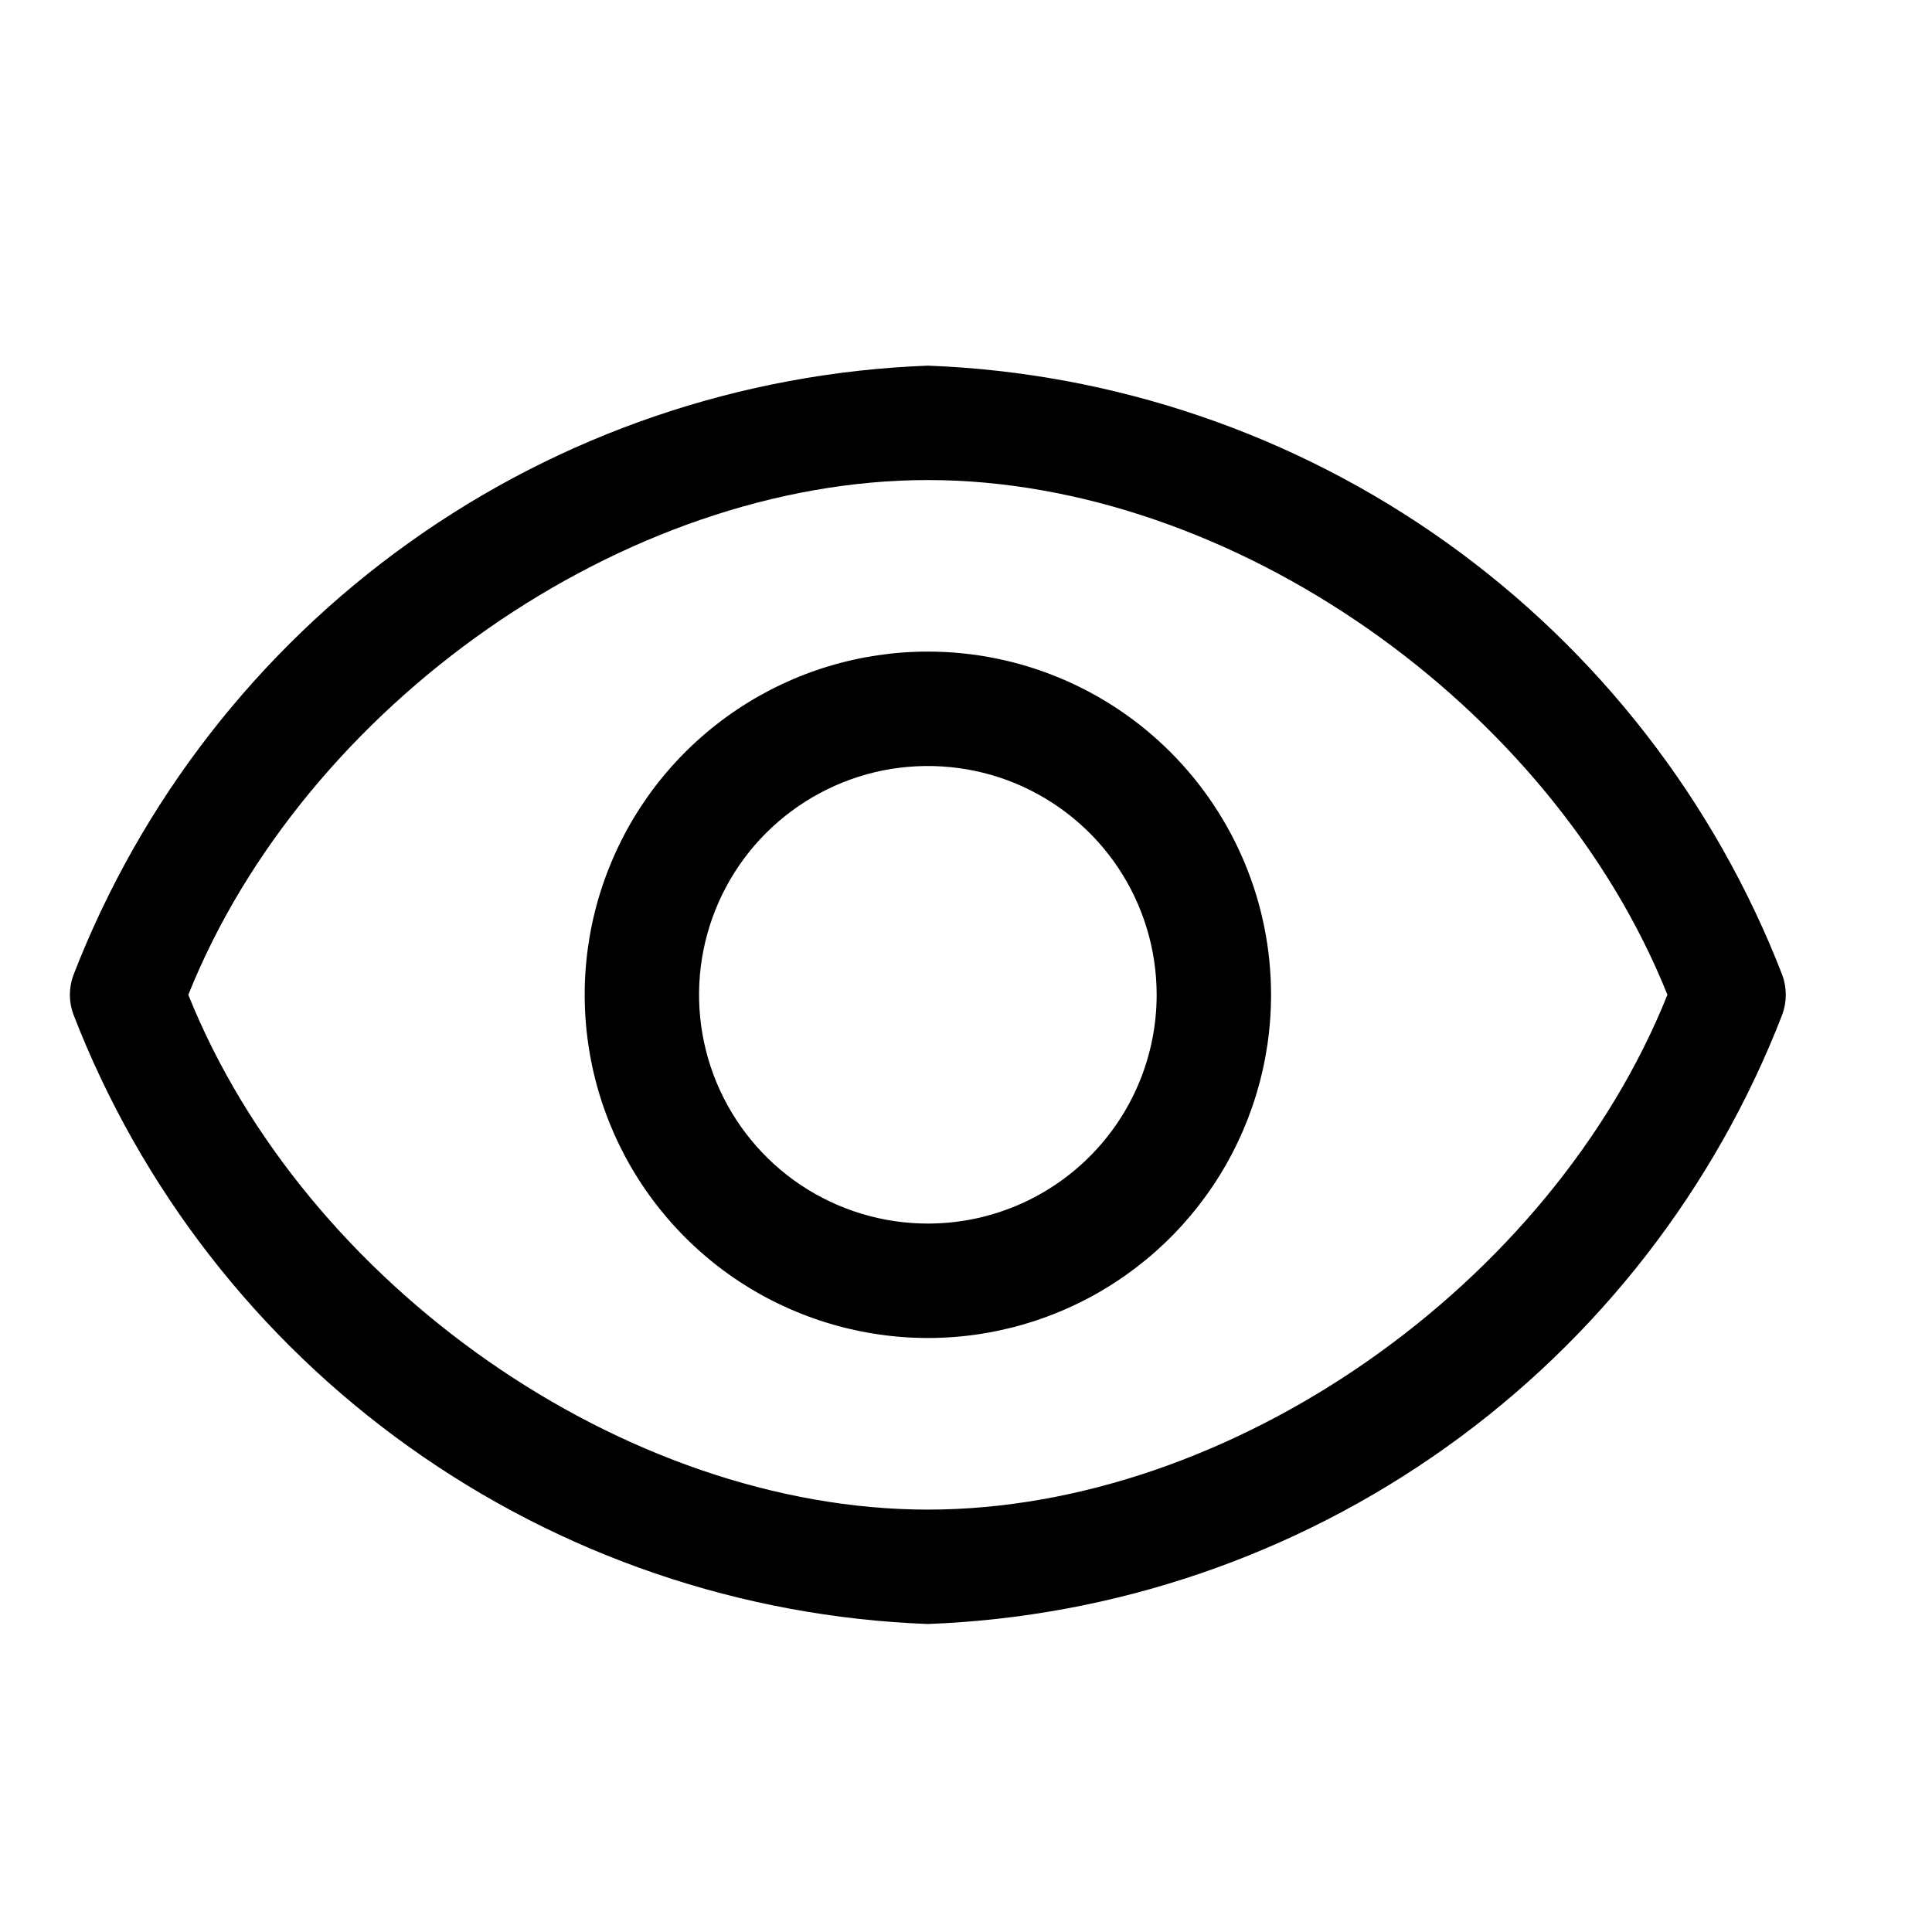 <svg width="19" height="19" viewBox="0 0 19 19" fill="none" xmlns="http://www.w3.org/2000/svg">
<g clip-path="url(#clip0_226_48)">
<path d="M17.529 9.592C16.867 7.881 15.718 6.401 14.225 5.335C12.731 4.269 10.958 3.665 9.125 3.596C7.291 3.665 5.518 4.269 4.025 5.335C2.531 6.401 1.383 7.881 0.721 9.592C0.676 9.716 0.676 9.851 0.721 9.974C1.383 11.686 2.531 13.166 4.025 14.231C5.518 15.297 7.291 15.902 9.125 15.971C10.958 15.902 12.731 15.297 14.225 14.231C15.718 13.166 16.867 11.686 17.529 9.974C17.573 9.851 17.573 9.716 17.529 9.592ZM9.125 14.846C6.144 14.846 2.994 12.635 1.852 9.783C2.994 6.931 6.144 4.721 9.125 4.721C12.106 4.721 15.256 6.931 16.398 9.783C15.256 12.635 12.106 14.846 9.125 14.846Z" fill="black"/>
<path d="M9.125 6.408C8.457 6.408 7.805 6.606 7.25 6.977C6.695 7.348 6.262 7.875 6.007 8.492C5.751 9.108 5.685 9.787 5.815 10.442C5.945 11.096 6.267 11.698 6.739 12.17C7.211 12.642 7.812 12.963 8.467 13.093C9.121 13.224 9.8 13.157 10.417 12.901C11.033 12.646 11.56 12.213 11.931 11.658C12.302 11.103 12.5 10.451 12.5 9.783C12.5 8.888 12.144 8.03 11.511 7.397C10.879 6.764 10.02 6.408 9.125 6.408ZM9.125 12.033C8.68 12.033 8.245 11.901 7.875 11.654C7.505 11.407 7.217 11.055 7.046 10.644C6.876 10.233 6.831 9.781 6.918 9.344C7.005 8.908 7.219 8.507 7.534 8.192C7.849 7.878 8.25 7.663 8.686 7.576C9.123 7.49 9.575 7.534 9.986 7.704C10.397 7.875 10.749 8.163 10.996 8.533C11.243 8.903 11.375 9.338 11.375 9.783C11.375 10.38 11.138 10.952 10.716 11.374C10.294 11.796 9.722 12.033 9.125 12.033Z" fill="black"/>
</g>
<defs>
<clipPath id="clip0_226_48">
<rect x="0.125" y="0.783" width="18" height="18" rx="9" fill="white"/>
</clipPath>
</defs>
</svg>
